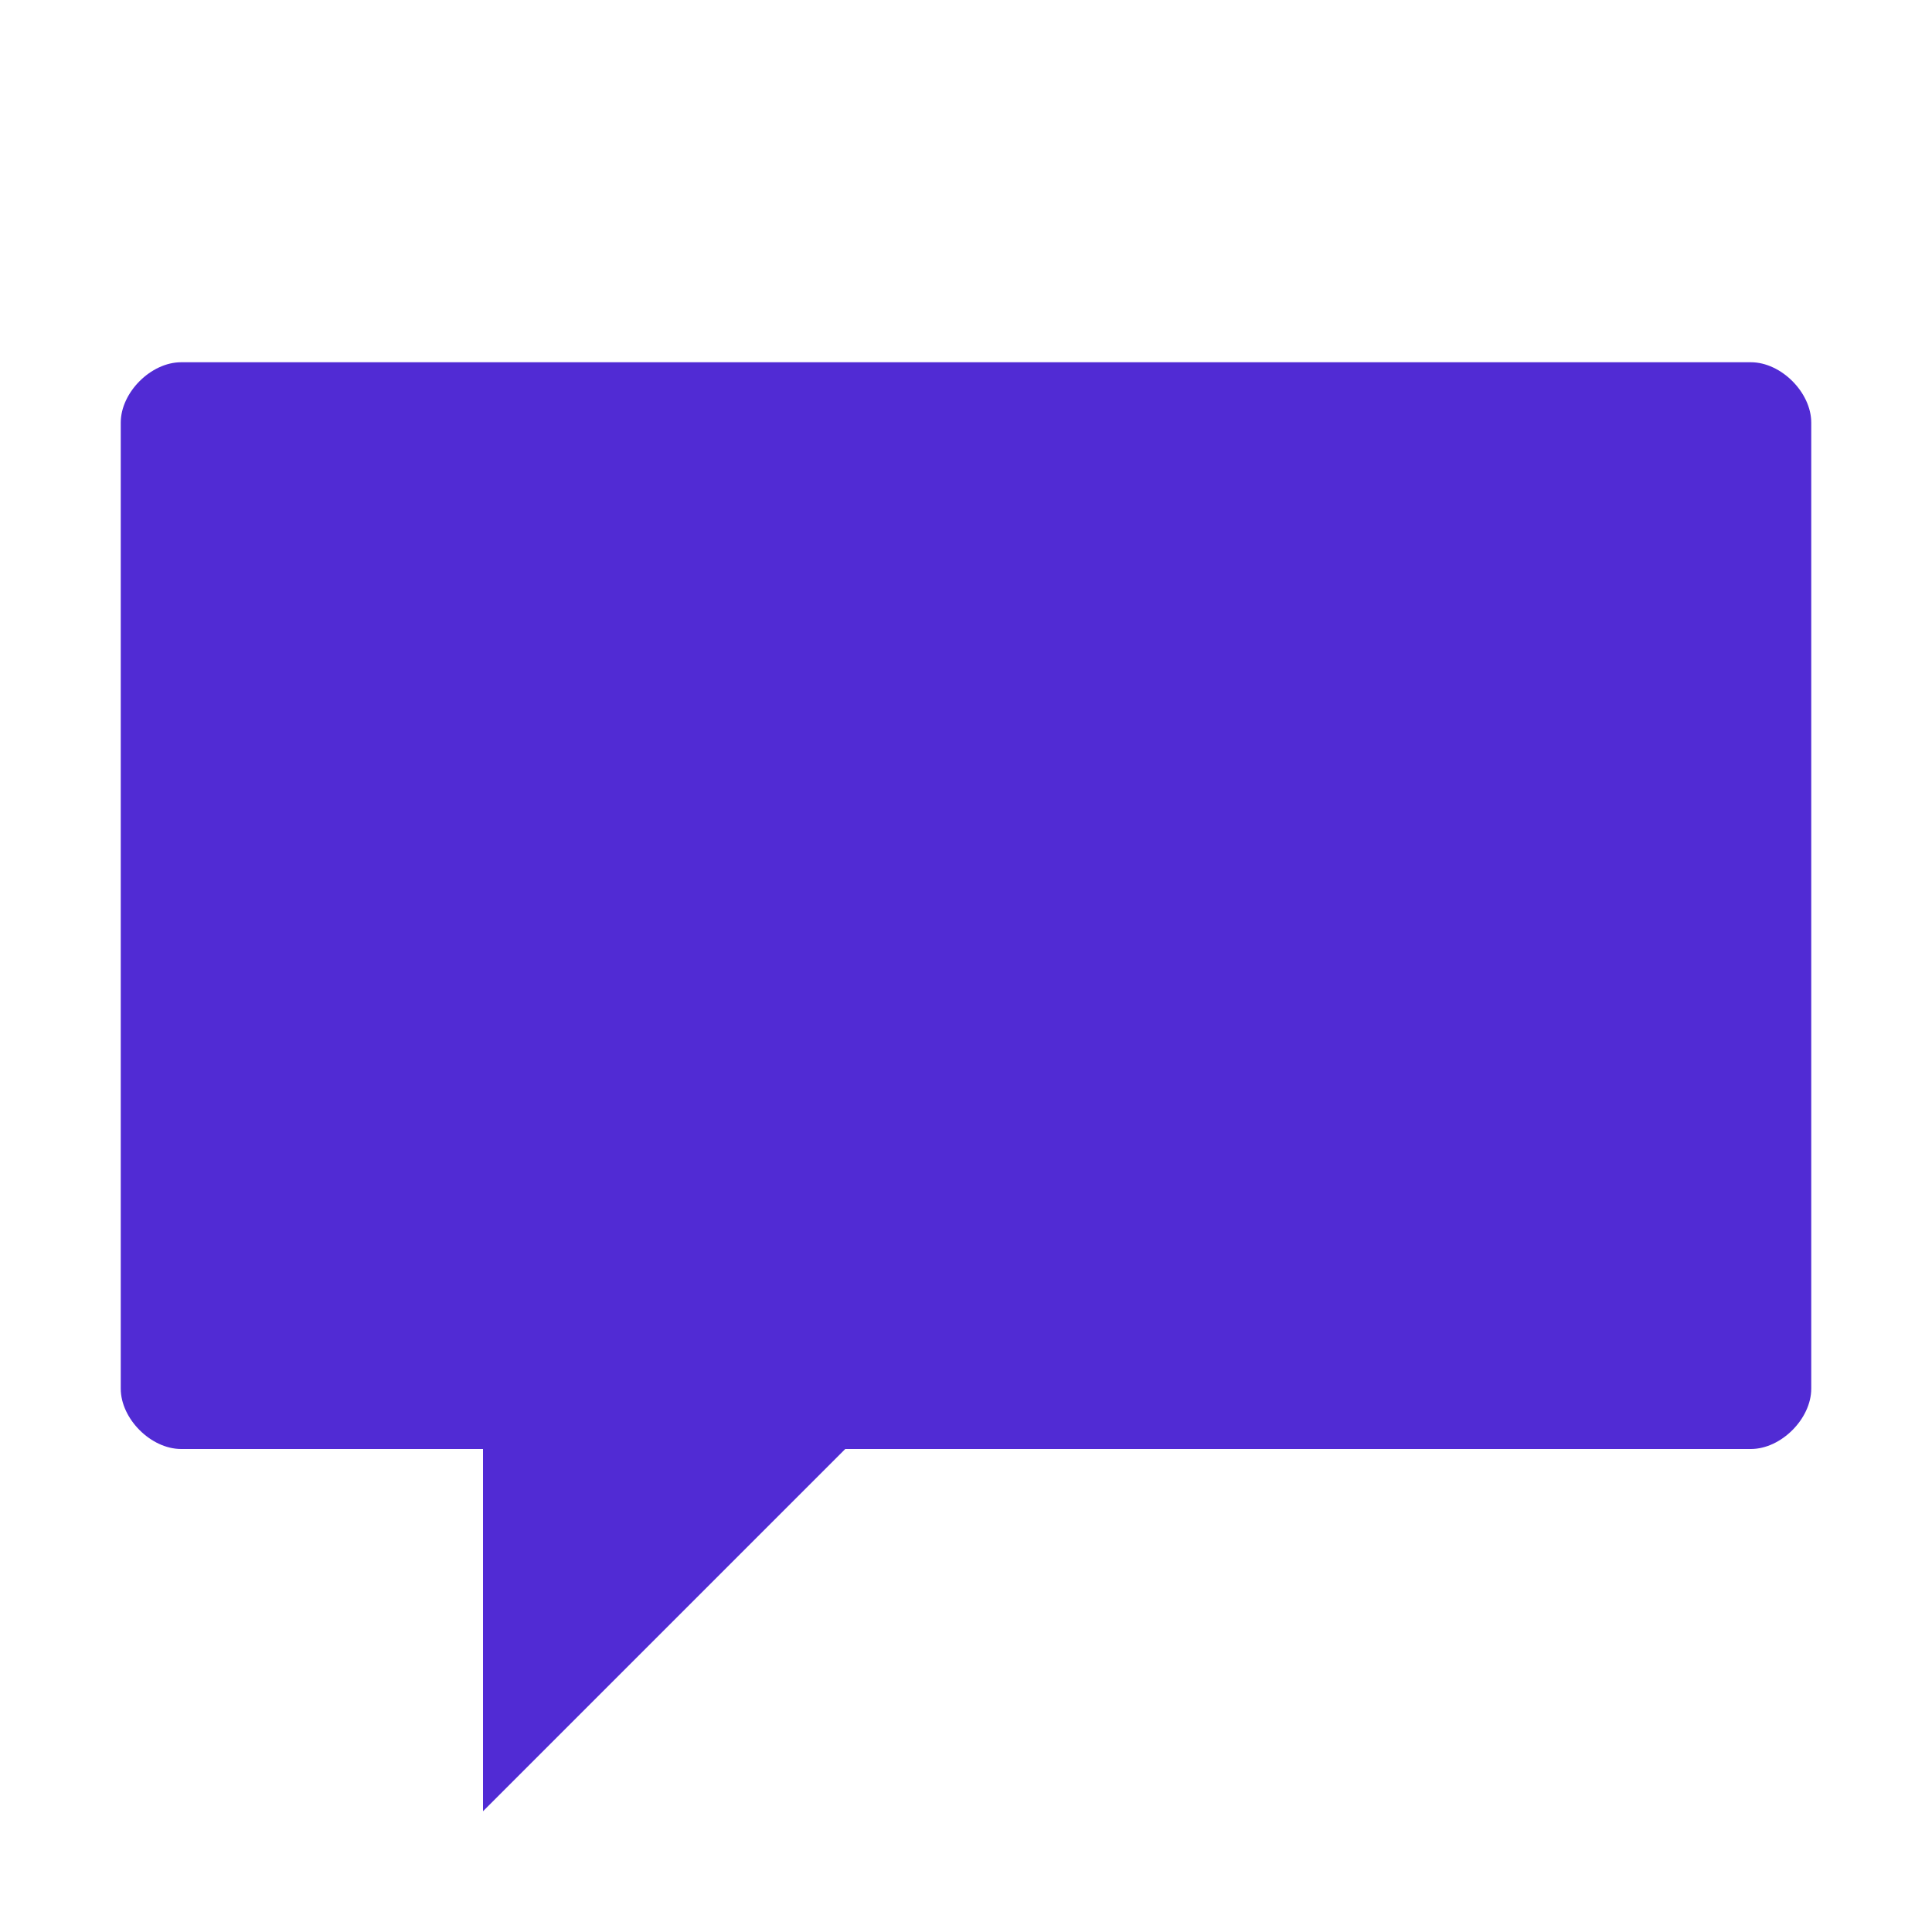 <?xml version="1.0" encoding="utf-8"?>
<!-- Generator: Adobe Illustrator 21.1.0, SVG Export Plug-In . SVG Version: 6.00 Build 0)  -->
<svg version="1.1" id="Layer_1" xmlns="http://www.w3.org/2000/svg" xmlns:xlink="http://www.w3.org/1999/xlink" x="0px" y="0px"
	 viewBox="0 0 32 32" style="enable-background:new 0 0 32 32;" xml:space="preserve">
<style type="text/css">
	.Black{fill:#727272;}
	.Yellow{fill:#FFB115;}
	.Blue{fill:#1177D7;}
	.Red{fill:#D11C1C;}
	.White{fill:#FFFFFF;}
	.Green{fill:#039C23;}
	.Purple{fill:#512BD4;}
	.st0{fill:#727272;}
	.st1{opacity:0.5;}
	.st2{opacity:0.75;}
</style>
<g id="Message">
	<path class="Purple" d="M29,6H3C2.5,6,2,6.5,2,7v16c0,0.5,0.5,1,1,1h5v6l6-6h15c0.5,0,1-0.5,1-1V7C30,6.5,29.5,6,29,6z"/>
</g>
</svg>
